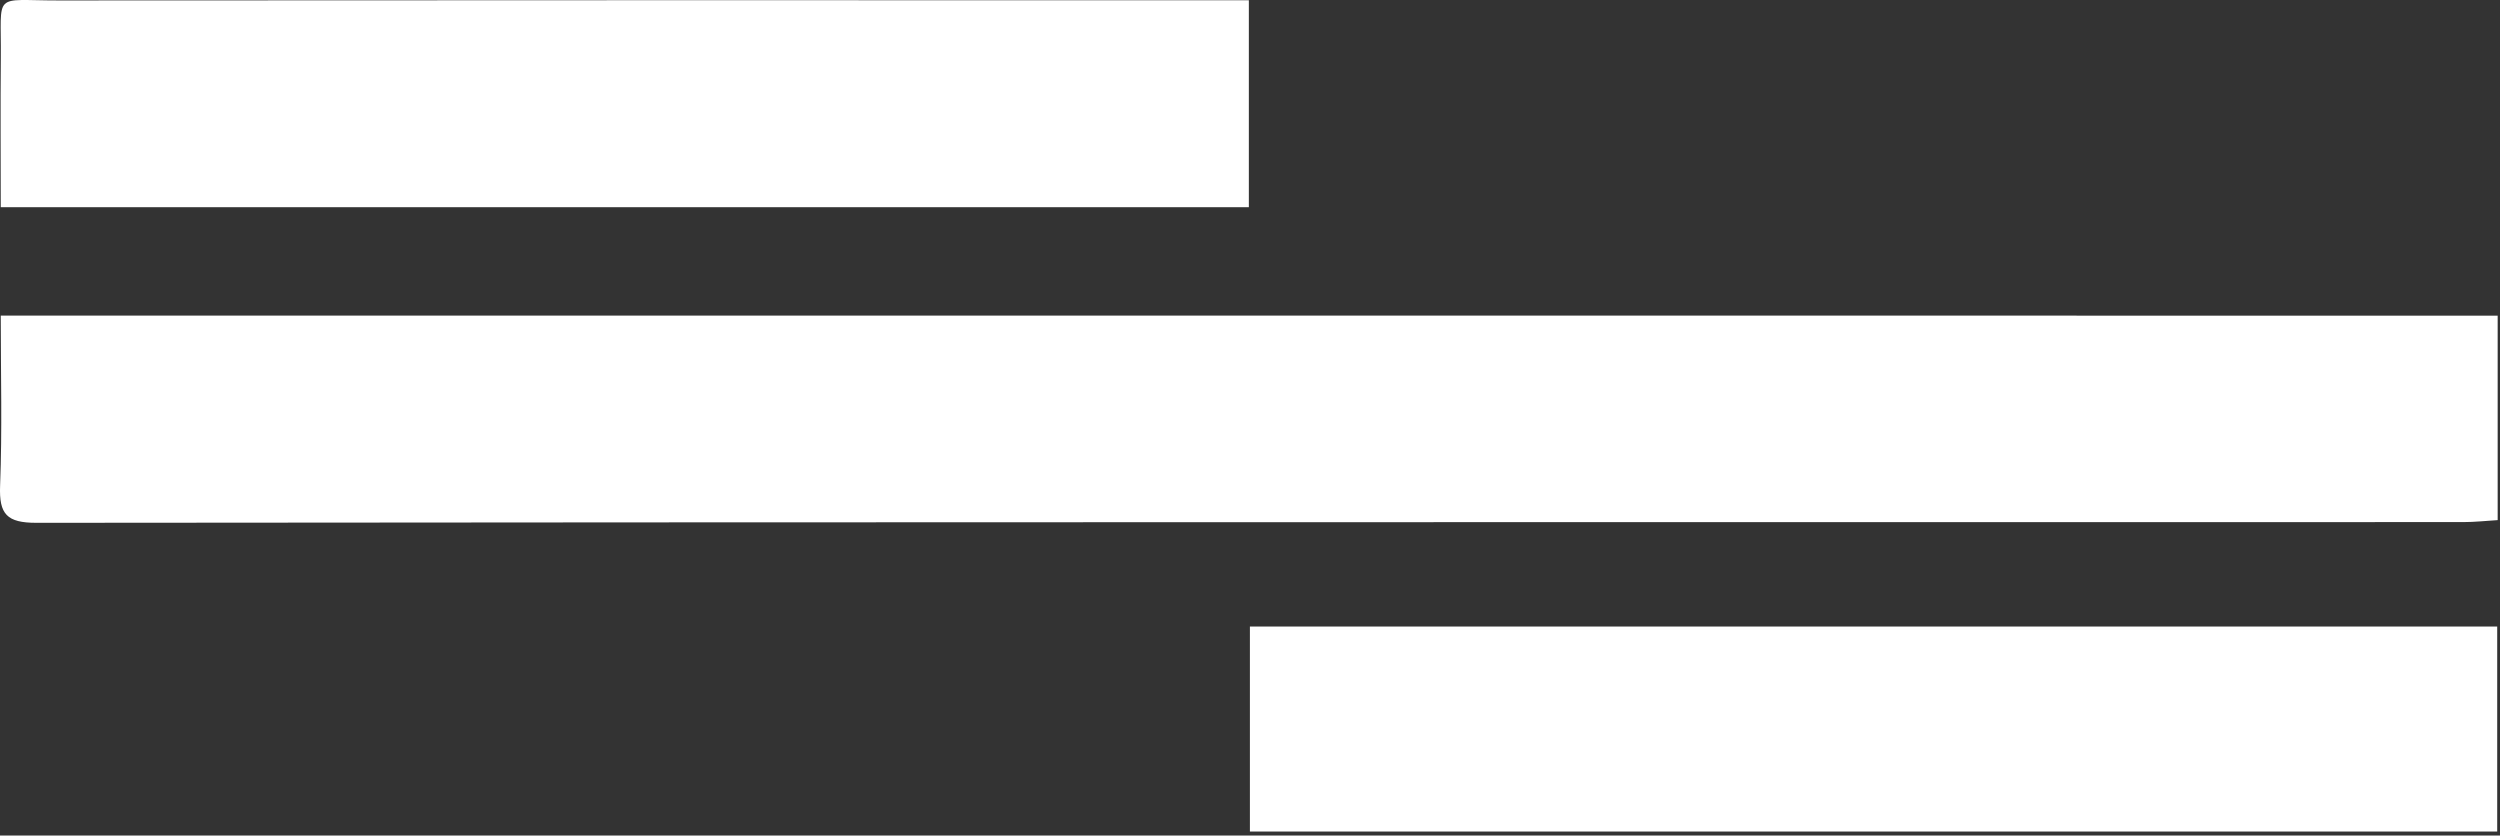 <svg xmlns="http://www.w3.org/2000/svg" width="380" height="127" viewBox="0 0 380 127" fill="none">
  <rect x="0" y="0" width="380" height="127" fill="#333333" stroke="none"/>
  <path d="M379.645 47.978C379.645 58.248 379.645 68.348 379.645 79.058C377.885 79.168 376.145 79.358 374.395 79.358C251.445 79.368 128.485 79.348 5.535 79.468C1.045 79.468 -0.155 78.178 0.015 73.828C0.345 65.368 0.115 56.888 0.115 47.968C126.665 47.978 252.845 47.978 379.645 47.978Z" fill="white"/>
  <path d="M189.985 126.388C189.985 115.848 189.985 105.728 189.985 95.228C253.185 95.228 316.195 95.228 379.575 95.228C379.575 105.578 379.575 115.808 379.575 126.388C316.515 126.388 253.485 126.388 189.985 126.388Z" fill="white"/>
  <path d="M189.825 0.038C189.825 10.888 189.825 21.008 189.825 31.498C126.745 31.498 63.855 31.498 0.115 31.498C0.115 23.938 0.055 16.348 0.125 8.758C0.225 -1.382 -1.245 0.078 8.855 0.068C67.175 0.018 125.495 0.038 183.815 0.038C185.625 0.038 187.425 0.038 189.825 0.038Z" fill="white"/>
</svg>